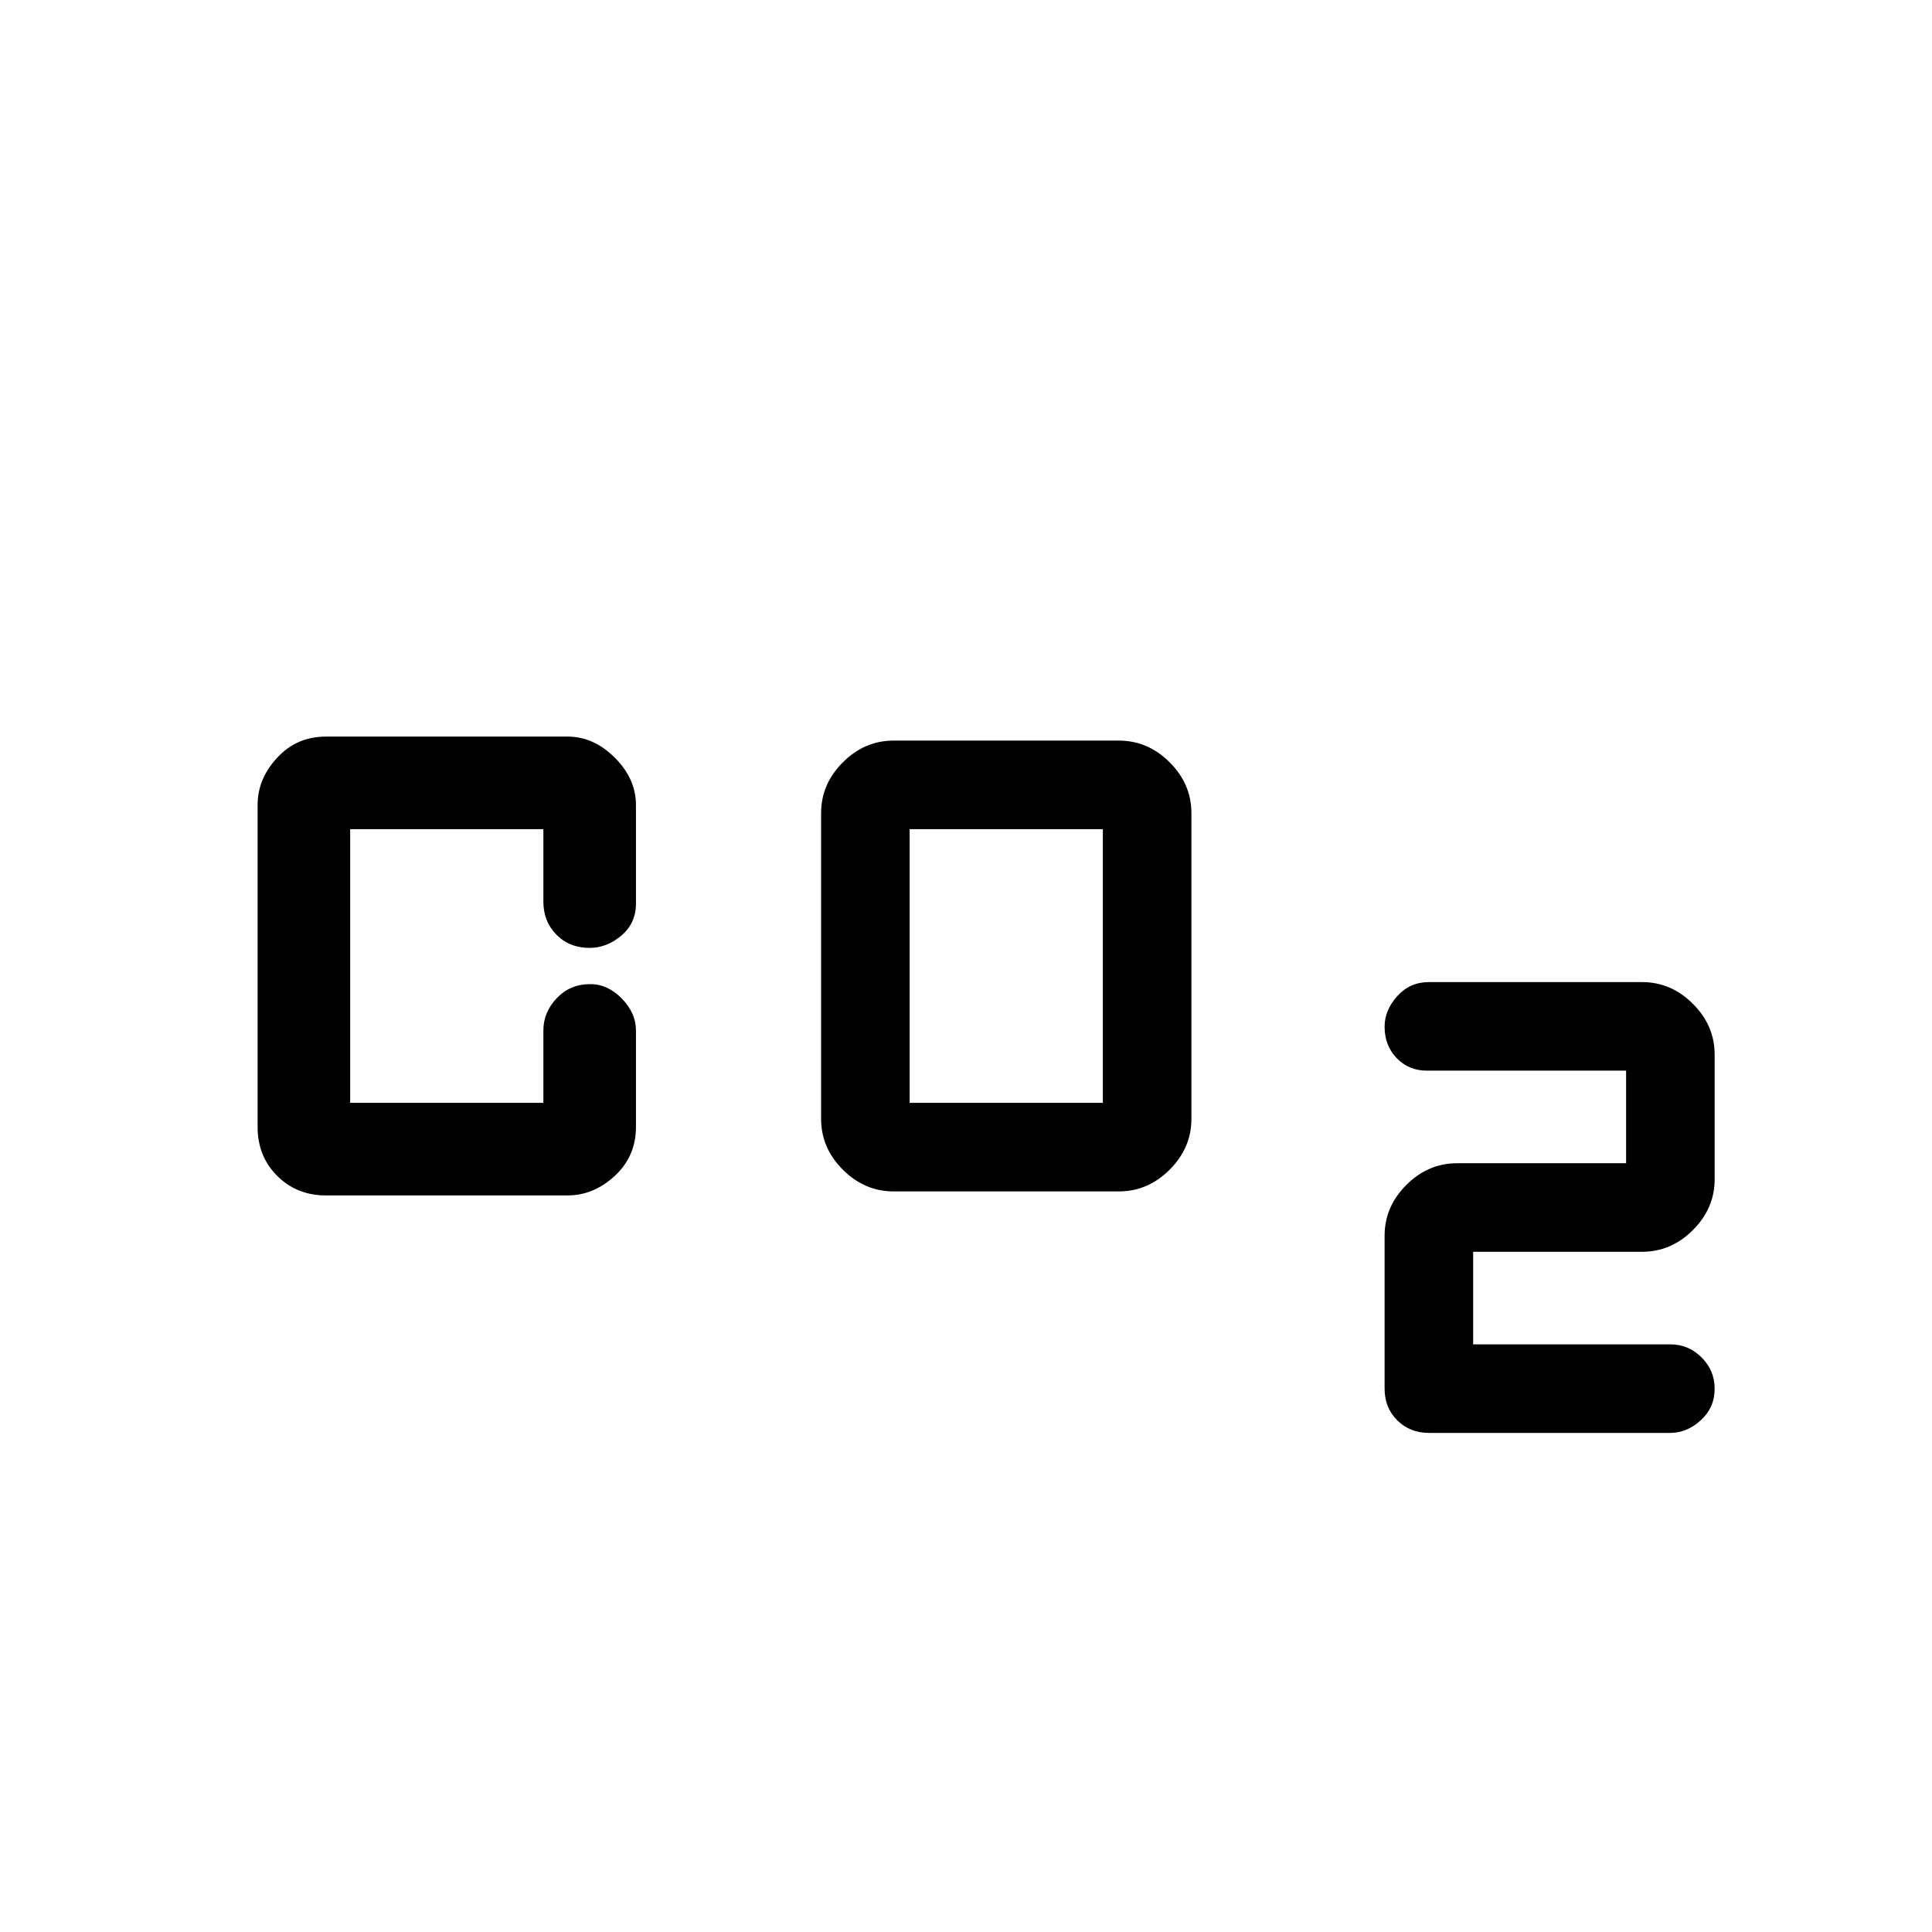 <svg xmlns="http://www.w3.org/2000/svg" height="24" viewBox="0 -960 960 960" width="24"><path d="M444-368q-14.4 0-25.2-10.8Q408-389.6 408-404v-152q0-14.4 10.8-25.2Q429.6-592 444-592h112q14.4 0 25.2 10.8Q592-570.4 592-556v152q0 14.4-10.8 25.2Q570.4-368 556-368H444Zm8-44h96v-136h-96v136Zm236 142v-76q0-14.4 10.8-25.2Q709.6-382 724-382h84v-46h-99q-9 0-15-6.23-6-6.22-6-15.63 0-8.14 6.27-15.14 6.26-7 15.73-7h106q14.4 0 25.2 10.8Q852-450.4 852-436v62q0 14.4-10.8 25.2Q830.4-338 816-338h-84v46h98q9 0 15.5 6.5T852-270q0 9.47-6.9 15.73Q838.2-248 830-248H710q-9.47 0-15.73-6.27Q688-260.53 688-270Zm-526-96q-14.55 0-24.27-9.73Q128-385.45 128-400v-160q0-13 9.73-23.5Q147.45-594 162-594h120q13 0 23.5 10.5T316-560v49q0 9.72-7.22 15.86-7.22 6.14-15.85 6.14-9.93 0-16.43-6.55T270-512v-36h-96v136h96v-36q0-9 6.63-16t16.66-7q8.71 0 15.71 7.2t7 15.8v48q0 14.55-10.5 24.27Q295-366 282-366H162Z"/></svg>